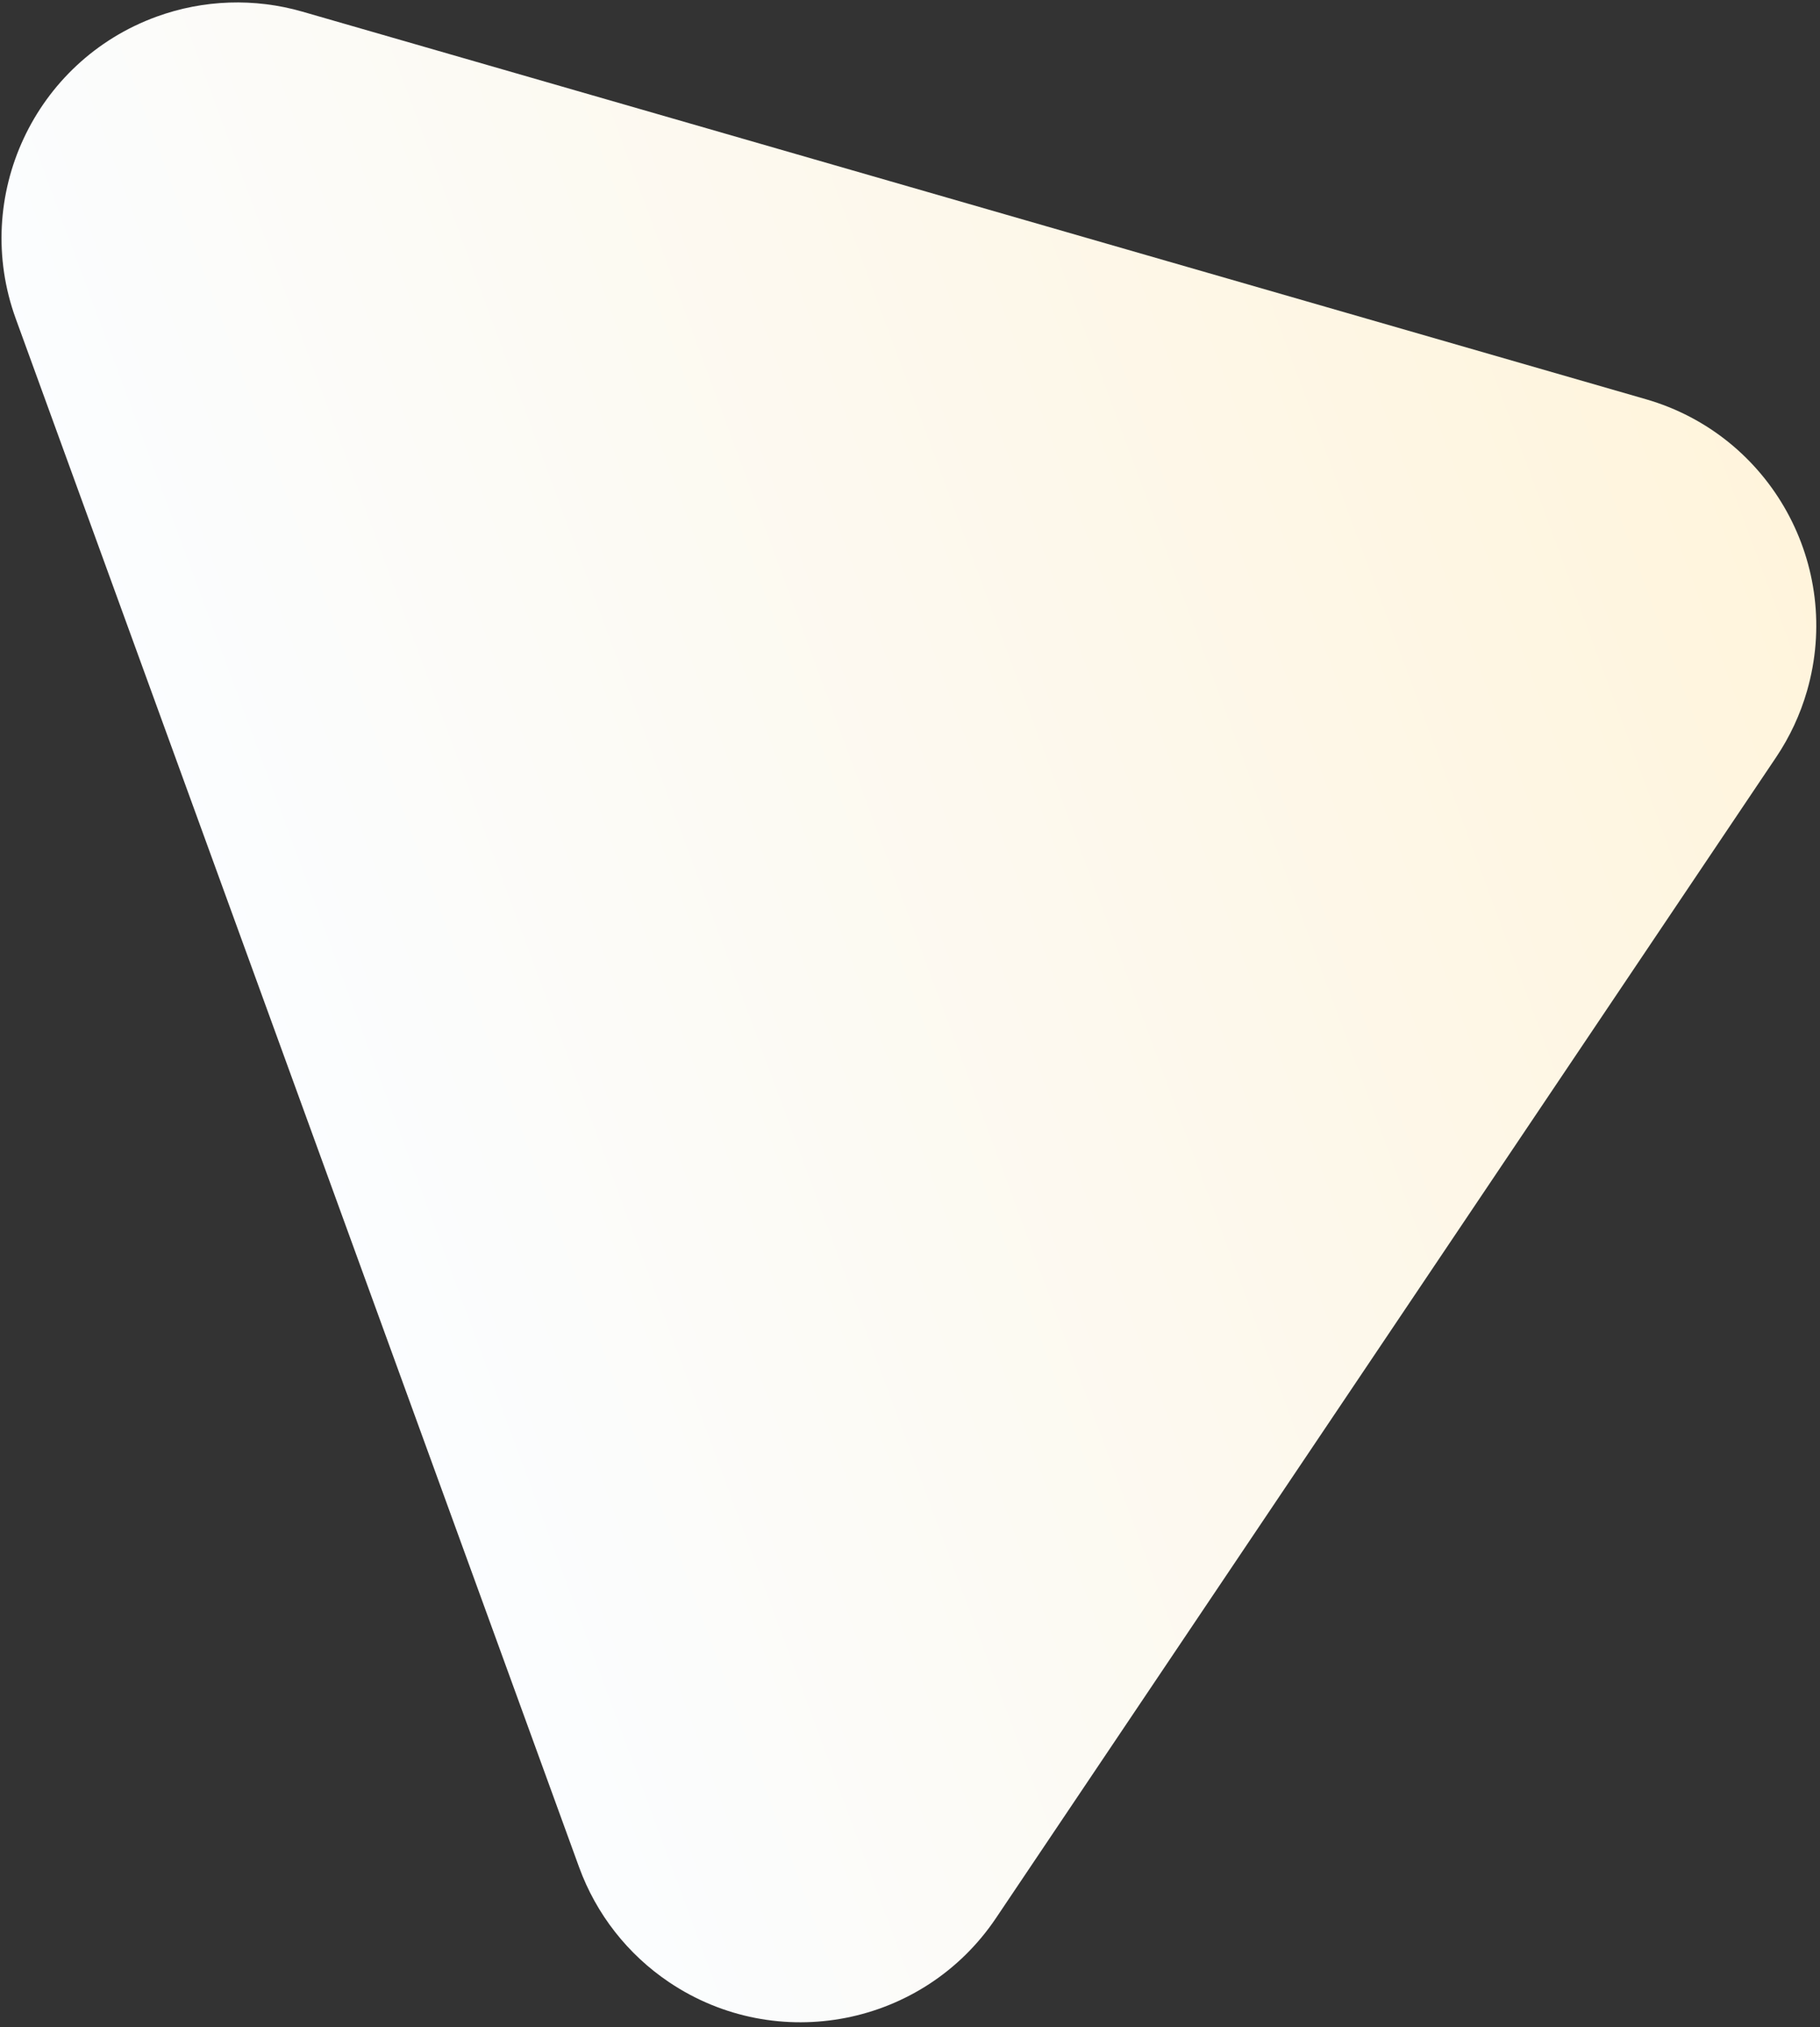 <?xml version="1.0" encoding="UTF-8"?>
<svg width="309px" height="344px" viewBox="0 0 309 344" version="1.1" xmlns="http://www.w3.org/2000/svg" xmlns:xlink="http://www.w3.org/1999/xlink">
    <rect x="0" y="0" width="309" height="344" fill="#333333" stroke="none"/>
    <!-- Generator: Sketch 52.5 (67469) - http://www.bohemiancoding.com/sketch -->
    <title>Path 33</title>
    <desc>Created with Sketch.</desc>
    <defs>
        <linearGradient x1="50%" y1="100%" x2="50%" y2="0%" id="skill-gradient-2">
            <stop stop-color="#FFF4DB" offset="0%"></stop>
            <stop stop-color="#FBFDFF" offset="100%"></stop>
        </linearGradient>
    </defs>
    <g id="Design" stroke="none" stroke-width="1" fill="none" fill-rule="evenodd">
        <g id="22_21_Demo_One_Page_Applanding" transform="translate(-1316, -2857)" fill="url(#skill-gradient-2)">
            <g id="Group-2" transform="translate(158, 2366)">
                <path d="M1196.414,494.066 L1476.039,494.066 C1498.13,494.066 1516.039,511.974 1516.039,534.066 C1516.039,542.533 1513.352,550.782 1508.365,557.625 L1368.552,749.466 C1355.541,767.319 1330.521,771.245 1312.667,758.233 C1309.307,755.784 1306.349,752.826 1303.9,749.466 L1164.088,557.625 C1151.077,539.772 1155.002,514.751 1172.855,501.74 C1179.698,496.753 1187.947,494.066 1196.414,494.066 Z" id="Path-33" transform="translate(1336.225, 629.988) rotate(-110) translate(-1336.225, -629.988) "></path>
            </g>
        </g>
    </g>
</svg>
